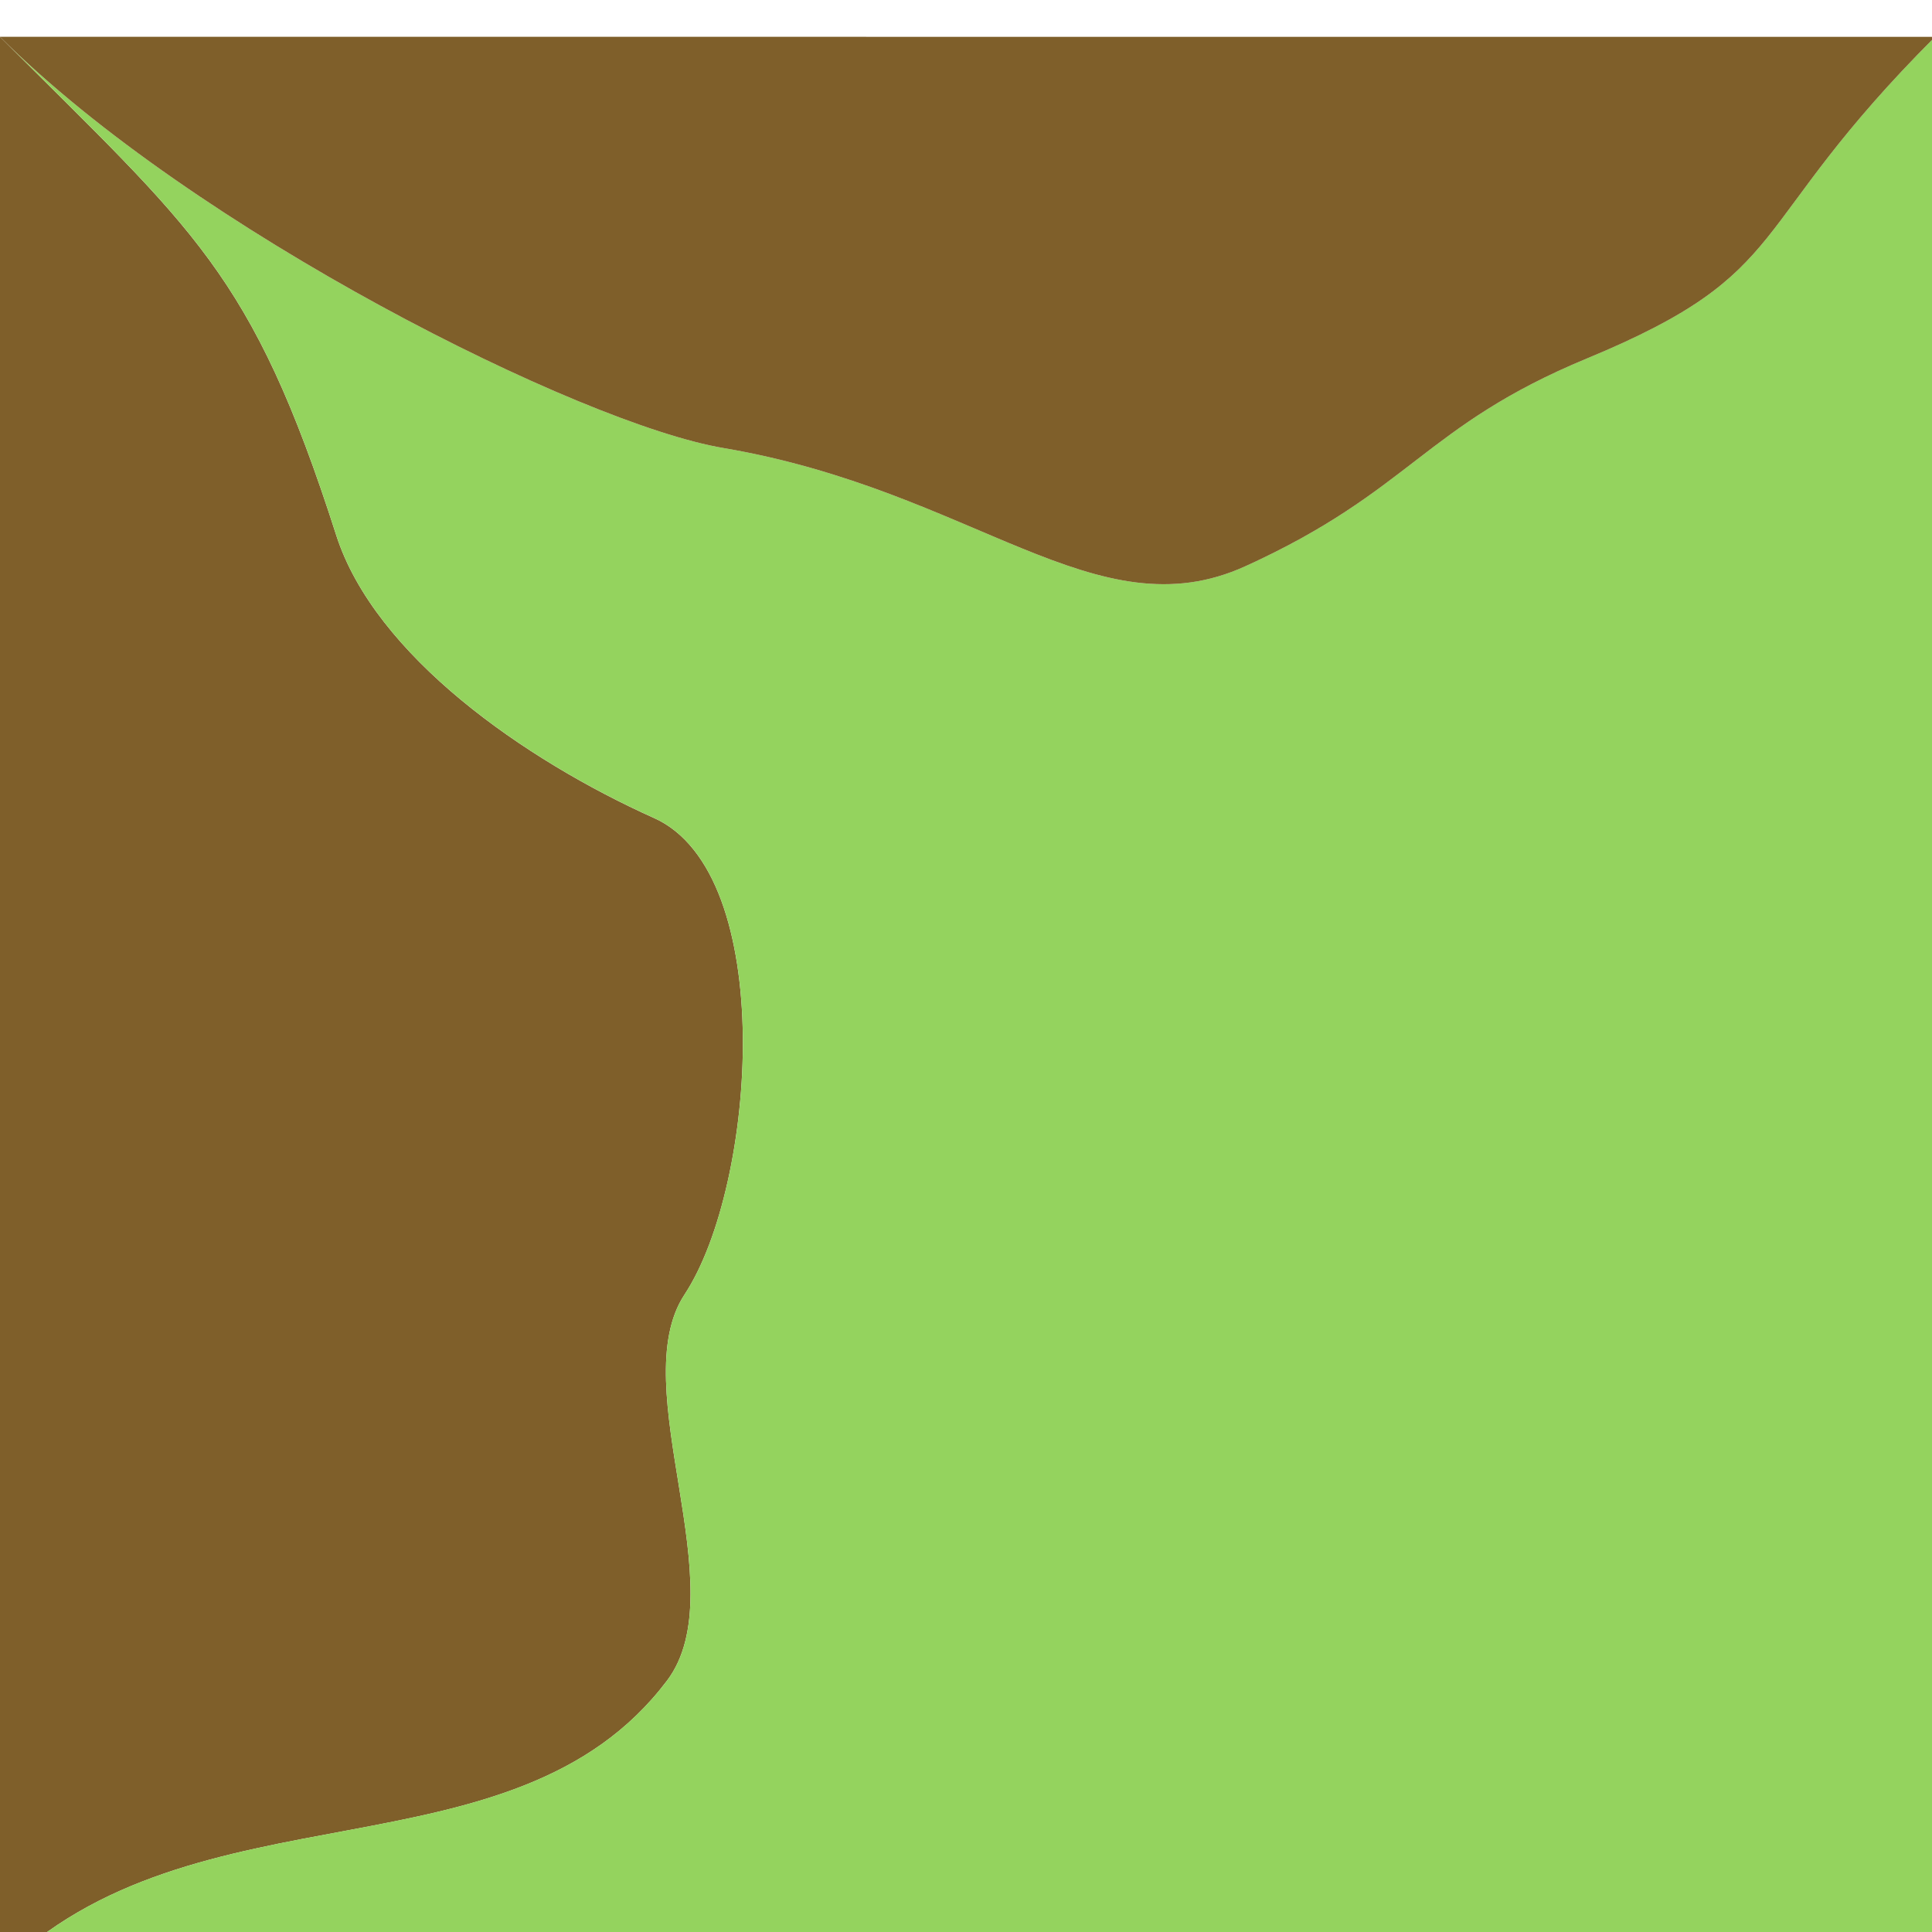 <?xml version="1.0" encoding="UTF-8" standalone="no"?>
<svg
   xmlns:dc="http://purl.org/dc/elements/1.1/"
   xmlns:cc="http://creativecommons.org/ns#"
   xmlns:rdf="http://www.w3.org/1999/02/22-rdf-syntax-ns#"
   xmlns:svg="http://www.w3.org/2000/svg"
   xmlns="http://www.w3.org/2000/svg"
   id="svg8"
   version="1.1"
   viewBox="0 0 26.458 26.458"
   height="100"
   width="100">
  <defs
     id="defs2" />
  <g
     transform="translate(0,-270.542)"
     id="layer1" />
  <g
     class="tile13"
     id="g2002"
     transform="translate(-58.208,-151.479)">
    <path
       class="castle2"
       style="opacity:1;fill:#7f5f2a;fill-opacity:1;stroke:none;stroke-width:1;stroke-miterlimit:4;stroke-dasharray:none;stroke-opacity:1"
       d="m 0,1210 v 100 c 1.25,-1.25 2.602,-2.257 4.025,-3.084 1.424,-0.827 2.92,-1.474 4.459,-2.002 3.078,-1.056 6.326,-1.636 9.512,-2.232 1.593,-0.298 3.17,-0.6 4.701,-0.969 1.532,-0.368 3.018,-0.803 4.43,-1.365 1.412,-0.562 2.749,-1.25 3.982,-2.129 1.233,-0.878 2.363,-1.947 3.359,-3.266 0.449,-0.594 0.75,-1.277 0.941,-2.027 0.191,-0.75 0.271,-1.567 0.275,-2.428 0.009,-1.722 -0.281,-3.623 -0.588,-5.523 -0.306,-1.9 -0.629,-3.8 -0.678,-5.521 -0.025,-0.861 0.019,-1.678 0.166,-2.428 0.147,-0.75 0.398,-1.432 0.789,-2.025 0.467,-0.71 0.893,-1.582 1.268,-2.57 0.375,-0.989 0.697,-2.092 0.961,-3.268 0.527,-2.351 0.815,-4.983 0.785,-7.527 -0.015,-1.272 -0.11,-2.523 -0.293,-3.705 -0.183,-1.182 -0.453,-2.295 -0.822,-3.295 -0.369,-1 -0.837,-1.886 -1.412,-2.611 -0.575,-0.725 -1.255,-1.292 -2.055,-1.65 -1.67,-0.75 -3.408,-1.649 -5.105,-2.674 -1.698,-1.025 -3.356,-2.175 -4.867,-3.426 -1.512,-1.251 -2.876,-2.605 -3.988,-4.033 -1.112,-1.429 -1.972,-2.933 -2.471,-4.49 -1.094,-3.413 -2.102,-6.104 -3.154,-8.377 -1.053,-2.273 -2.15,-4.127 -3.424,-5.867 -1.273,-1.74 -2.723,-3.368 -4.479,-5.184 C 4.563,1214.506 2.5,1212.5 0,1210 Z"
       id="path1994"
       transform="matrix(0.265,0,0,0.265,58.208,-168.667)" />
    <path
       class="grass1"
       style="opacity:1;fill:#94d35e;fill-opacity:1;stroke:none;stroke-width:1;stroke-miterlimit:4;stroke-dasharray:none;stroke-opacity:1"
       d="m 0,1210 c 2.5,2.5 4.563,4.506 6.318,6.322 1.756,1.816 3.205,3.443 4.479,5.184 1.273,1.74 2.371,3.594 3.424,5.867 1.053,2.273 2.06,4.964 3.154,8.377 0.499,1.557 1.359,3.062 2.471,4.49 1.112,1.429 2.477,2.782 3.988,4.033 1.512,1.251 3.17,2.401 4.867,3.426 1.698,1.025 3.435,1.924 5.105,2.674 0.799,0.359 1.48,0.925 2.055,1.65 0.575,0.726 1.043,1.611 1.412,2.611 0.369,1 0.64,2.113 0.822,3.295 0.183,1.182 0.278,2.433 0.293,3.705 0.03,2.544 -0.258,5.177 -0.785,7.527 -0.264,1.175 -0.586,2.279 -0.961,3.268 -0.375,0.989 -0.801,1.861 -1.268,2.57 -0.391,0.594 -0.642,1.276 -0.789,2.025 -0.147,0.75 -0.191,1.567 -0.166,2.428 0.049,1.722 0.371,3.621 0.678,5.521 0.306,1.9 0.597,3.801 0.588,5.523 -0.005,0.861 -0.084,1.678 -0.275,2.428 -0.191,0.75 -0.492,1.433 -0.941,2.027 -0.996,1.318 -2.126,2.387 -3.359,3.266 -1.233,0.878 -2.571,1.567 -3.982,2.129 -1.412,0.562 -2.898,0.997 -4.43,1.365 -1.532,0.368 -3.108,0.67 -4.701,0.969 -3.185,0.597 -6.434,1.177 -9.512,2.232 -1.539,0.528 -3.035,1.175 -4.459,2.002 C 2.602,1307.743 1.25,1308.75 0,1310 h 100 v -100 c -2.5,2.5 -4.194,4.507 -5.5,6.182 -1.306,1.675 -2.222,3.018 -3.166,4.189 -0.944,1.171 -1.917,2.171 -3.334,3.16 -1.417,0.989 -3.278,1.966 -6,3.094 -2.103,0.871 -3.722,1.734 -5.102,2.6 -1.379,0.865 -2.518,1.733 -3.662,2.613 -1.144,0.88 -2.294,1.773 -3.691,2.689 -1.398,0.916 -3.043,1.857 -5.184,2.83 -0.967,0.44 -1.911,0.709 -2.848,0.838 -0.937,0.13 -1.868,0.12 -2.807,0 -1.878,-0.236 -3.793,-0.904 -5.871,-1.75 -2.078,-0.846 -4.319,-1.87 -6.854,-2.82 -1.267,-0.475 -2.608,-0.931 -4.037,-1.338 -1.429,-0.407 -2.947,-0.764 -4.57,-1.039 -1.844,-0.312 -4.477,-1.172 -7.545,-2.441 -3.068,-1.27 -6.572,-2.949 -10.158,-4.902 -3.586,-1.953 -7.254,-4.18 -10.65,-6.543 -1.698,-1.182 -3.329,-2.398 -4.848,-3.631 C 2.656,1212.499 1.25,1211.25 0,1210 Z"
       id="path1997"
       transform="matrix(0.265,0,0,0.265,58.208,-168.667)" />
    <path
       class="castle1"
       style="opacity:1;fill:#7f5f2a;fill-opacity:1;stroke:none;stroke-width:1;stroke-miterlimit:4;stroke-dasharray:none;stroke-opacity:1"
       d="m 0,1210 c 1.25,1.25 2.656,2.499 4.174,3.732 1.518,1.233 3.149,2.449 4.848,3.631 3.396,2.363 7.064,4.59 10.65,6.543 3.586,1.953 7.09,3.633 10.158,4.902 3.068,1.27 5.701,2.129 7.545,2.441 1.623,0.275 3.141,0.632 4.57,1.039 1.429,0.407 2.77,0.863 4.037,1.338 2.534,0.951 4.775,1.975 6.854,2.82 2.078,0.846 3.993,1.514 5.871,1.75 0.939,0.118 1.87,0.128 2.807,0 0.937,-0.129 1.881,-0.398 2.848,-0.838 2.14,-0.974 3.786,-1.914 5.184,-2.83 1.398,-0.916 2.547,-1.809 3.691,-2.689 1.144,-0.88 2.283,-1.748 3.662,-2.613 1.379,-0.865 2.998,-1.728 5.102,-2.6 2.722,-1.127 4.583,-2.105 6,-3.094 1.417,-0.989 2.389,-1.989 3.334,-3.16 0.944,-1.171 1.86,-2.514 3.166,-4.189 1.306,-1.675 3,-3.682 5.5,-6.182 z"
       id="rect1929-1"
       transform="matrix(0.265,0,0,0.265,58.208,-168.667)" />
  </g>
</svg>
